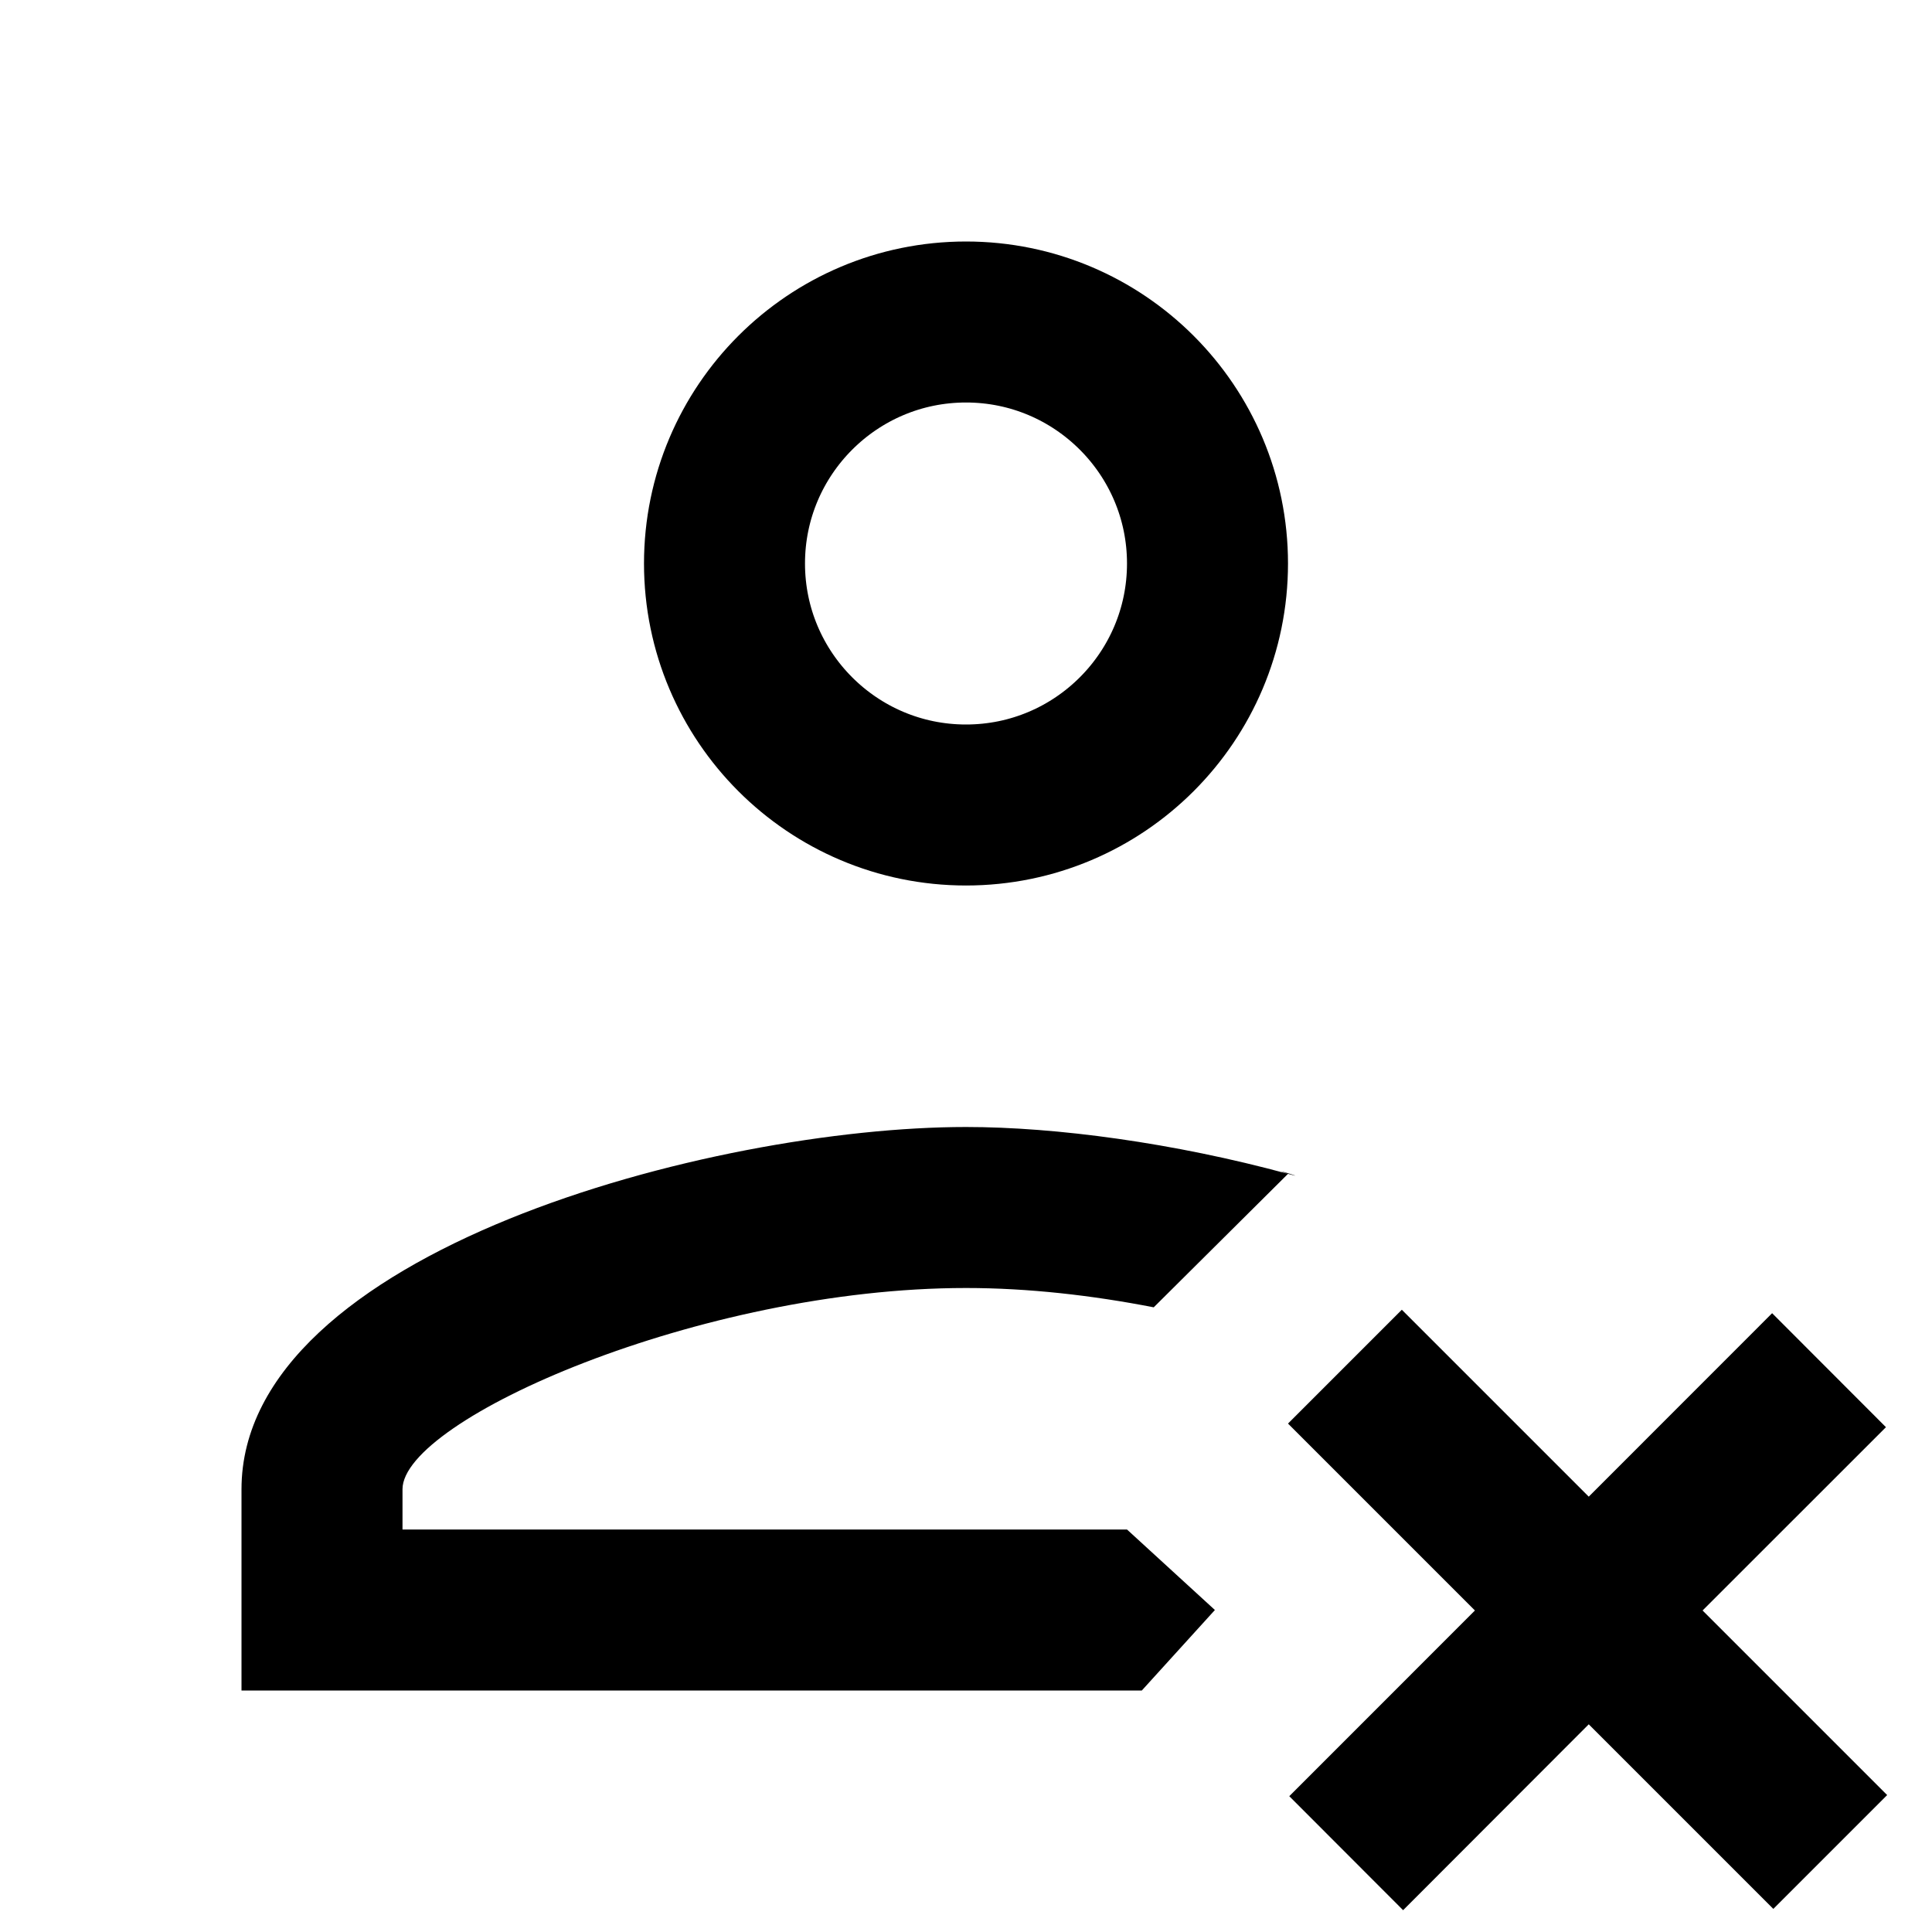 <svg width="24" height="24" viewBox="0 0 24 24" fill="none" xmlns="http://www.w3.org/2000/svg">
<path d="M12 4C10.344 4 9 5.344 9 7C9 8.656 10.344 10 12 10C13.656 10 15 8.656 15 7C15 5.344 13.656 4 12 4Z" stroke="currentColor" stroke-width="2" stroke-miterlimit="10"/>
<path d="M14 19H11.875H5V18.5C5 17.633 8.707 16 12 16C12.773 16 13.567 16.091 14.332 16.24L16 14.582C16.304 14.664 15.704 14.482 16 14.582C14.58 14.196 13.116 14 12 14C8.859 14 3 15.547 3 18.5V21H14.184L15.092 20L14 19Z" fill="currentColor"/>
<path d="M17.414 16.27L16 17.684L18.322 20.006L16.016 22.313L17.43 23.729L19.736 21.42L22.029 23.713L23.443 22.299L21.15 20.006L23.428 17.729L22.014 16.313L19.736 18.592L17.414 16.27Z" fill="currentColor"/>
</svg>
